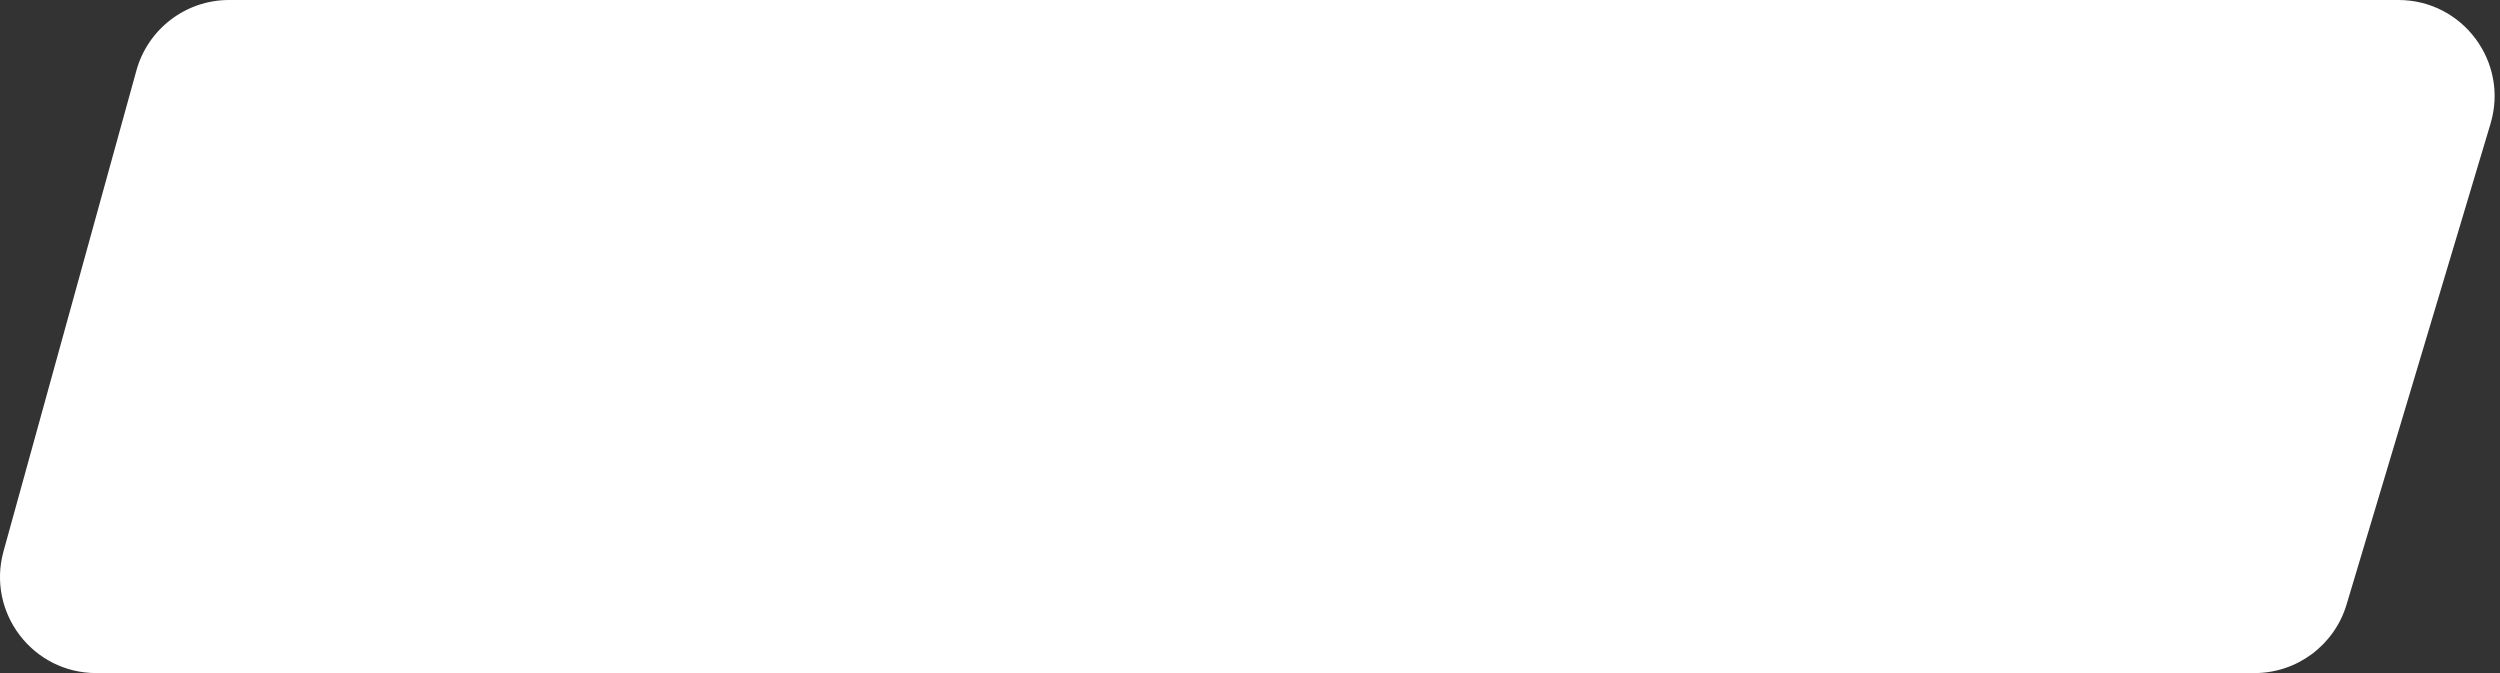 <svg width="130" height="35" viewBox="0 0 130 35" fill="none" xmlns="http://www.w3.org/2000/svg">
<rect x="0" y="0" width="130" height="35" fill="#333333" stroke="none"/>
<path d="M7.093 3.668C7.692 1.501 9.663 0 11.912 0H124.717C128.066 0 130.468 3.227 129.507 6.434L122.022 31.434C121.389 33.55 119.442 35 117.232 35H5.003C1.699 35 -0.697 31.853 0.183 28.668L7.093 3.668Z" fill="white"/>
</svg>
